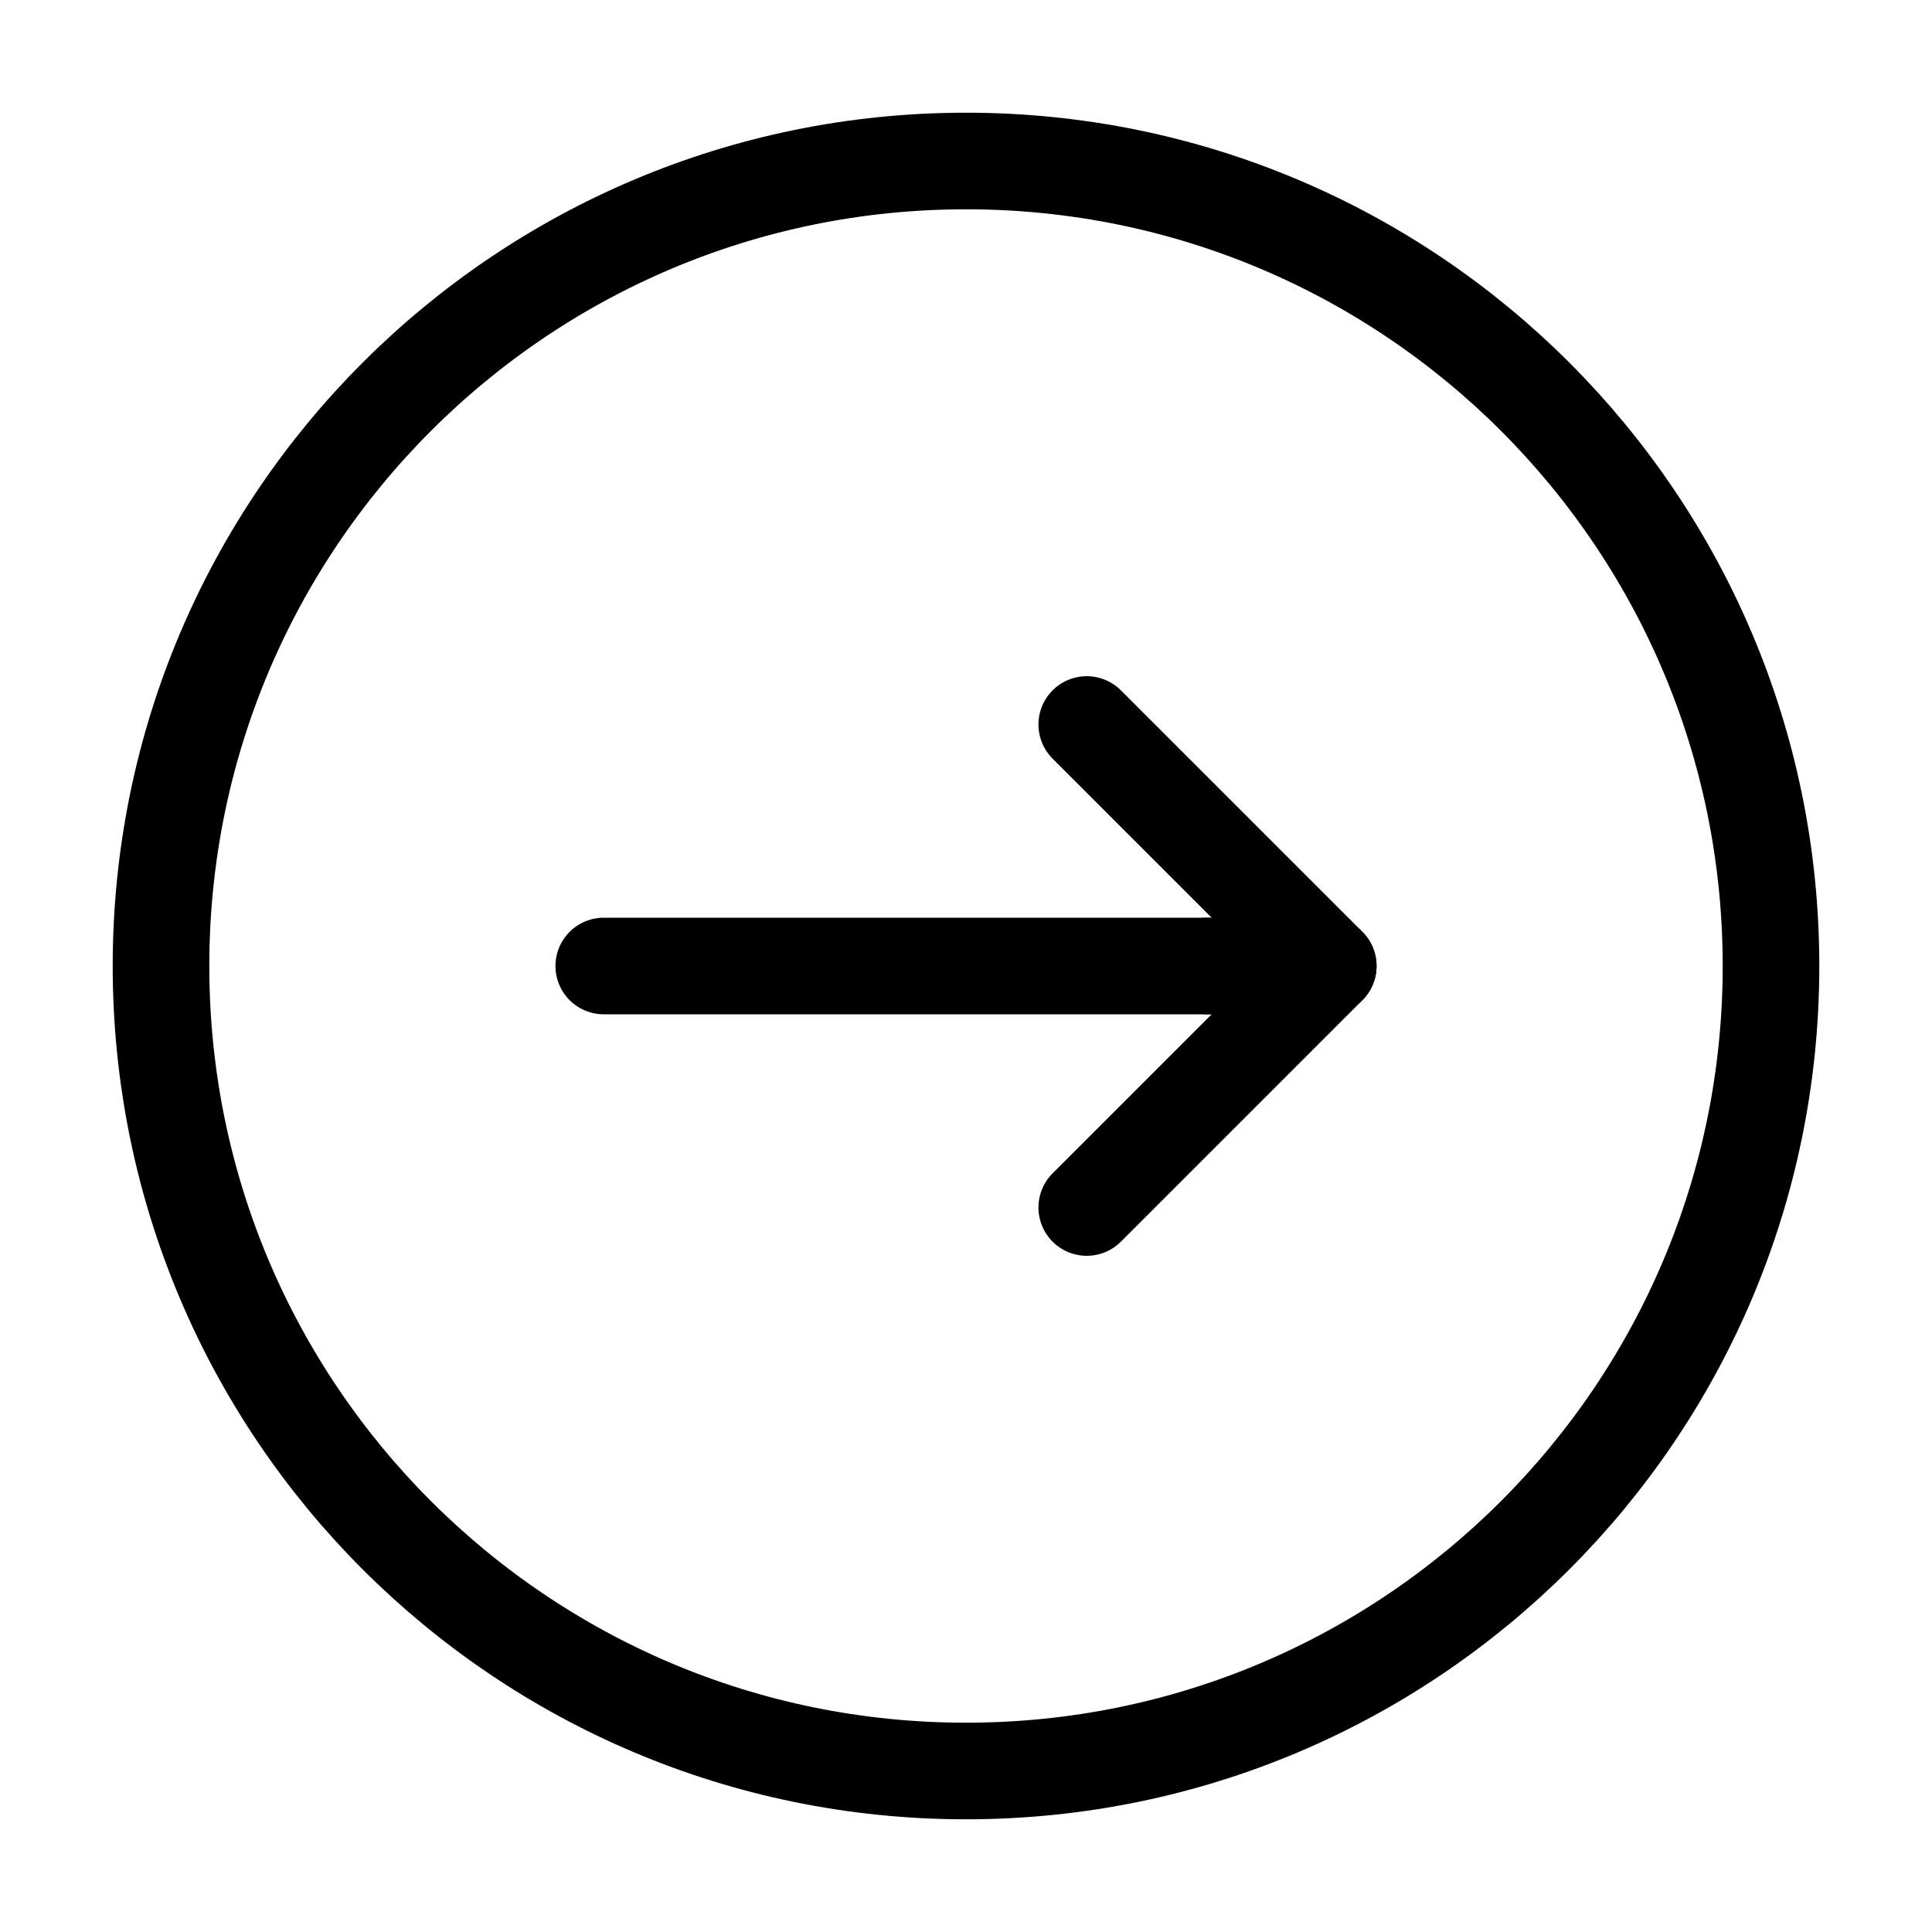 <svg width="60" height="60" viewBox="0 0 60 60" fill="none" xmlns="http://www.w3.org/2000/svg">
<path d="M33.75 22.5L41.25 30L33.75 37.5" stroke="black" stroke-width="3" stroke-linecap="round" stroke-linejoin="round"/>
<path d="M18.75 30H37.5" stroke="black" stroke-width="3" stroke-linecap="round" stroke-linejoin="round"/>
<path d="M41.25 30H37.5" stroke="black" stroke-width="3" stroke-linecap="round" stroke-linejoin="round"/>
<path d="M30 55C43.807 55 55 43.807 55 30C55 16.193 43.807 5 30 5C16.193 5 5 16.193 5 30C5 43.807 16.193 55 30 55Z" stroke="black" stroke-width="3" stroke-linecap="round" stroke-linejoin="round"/>
</svg>
